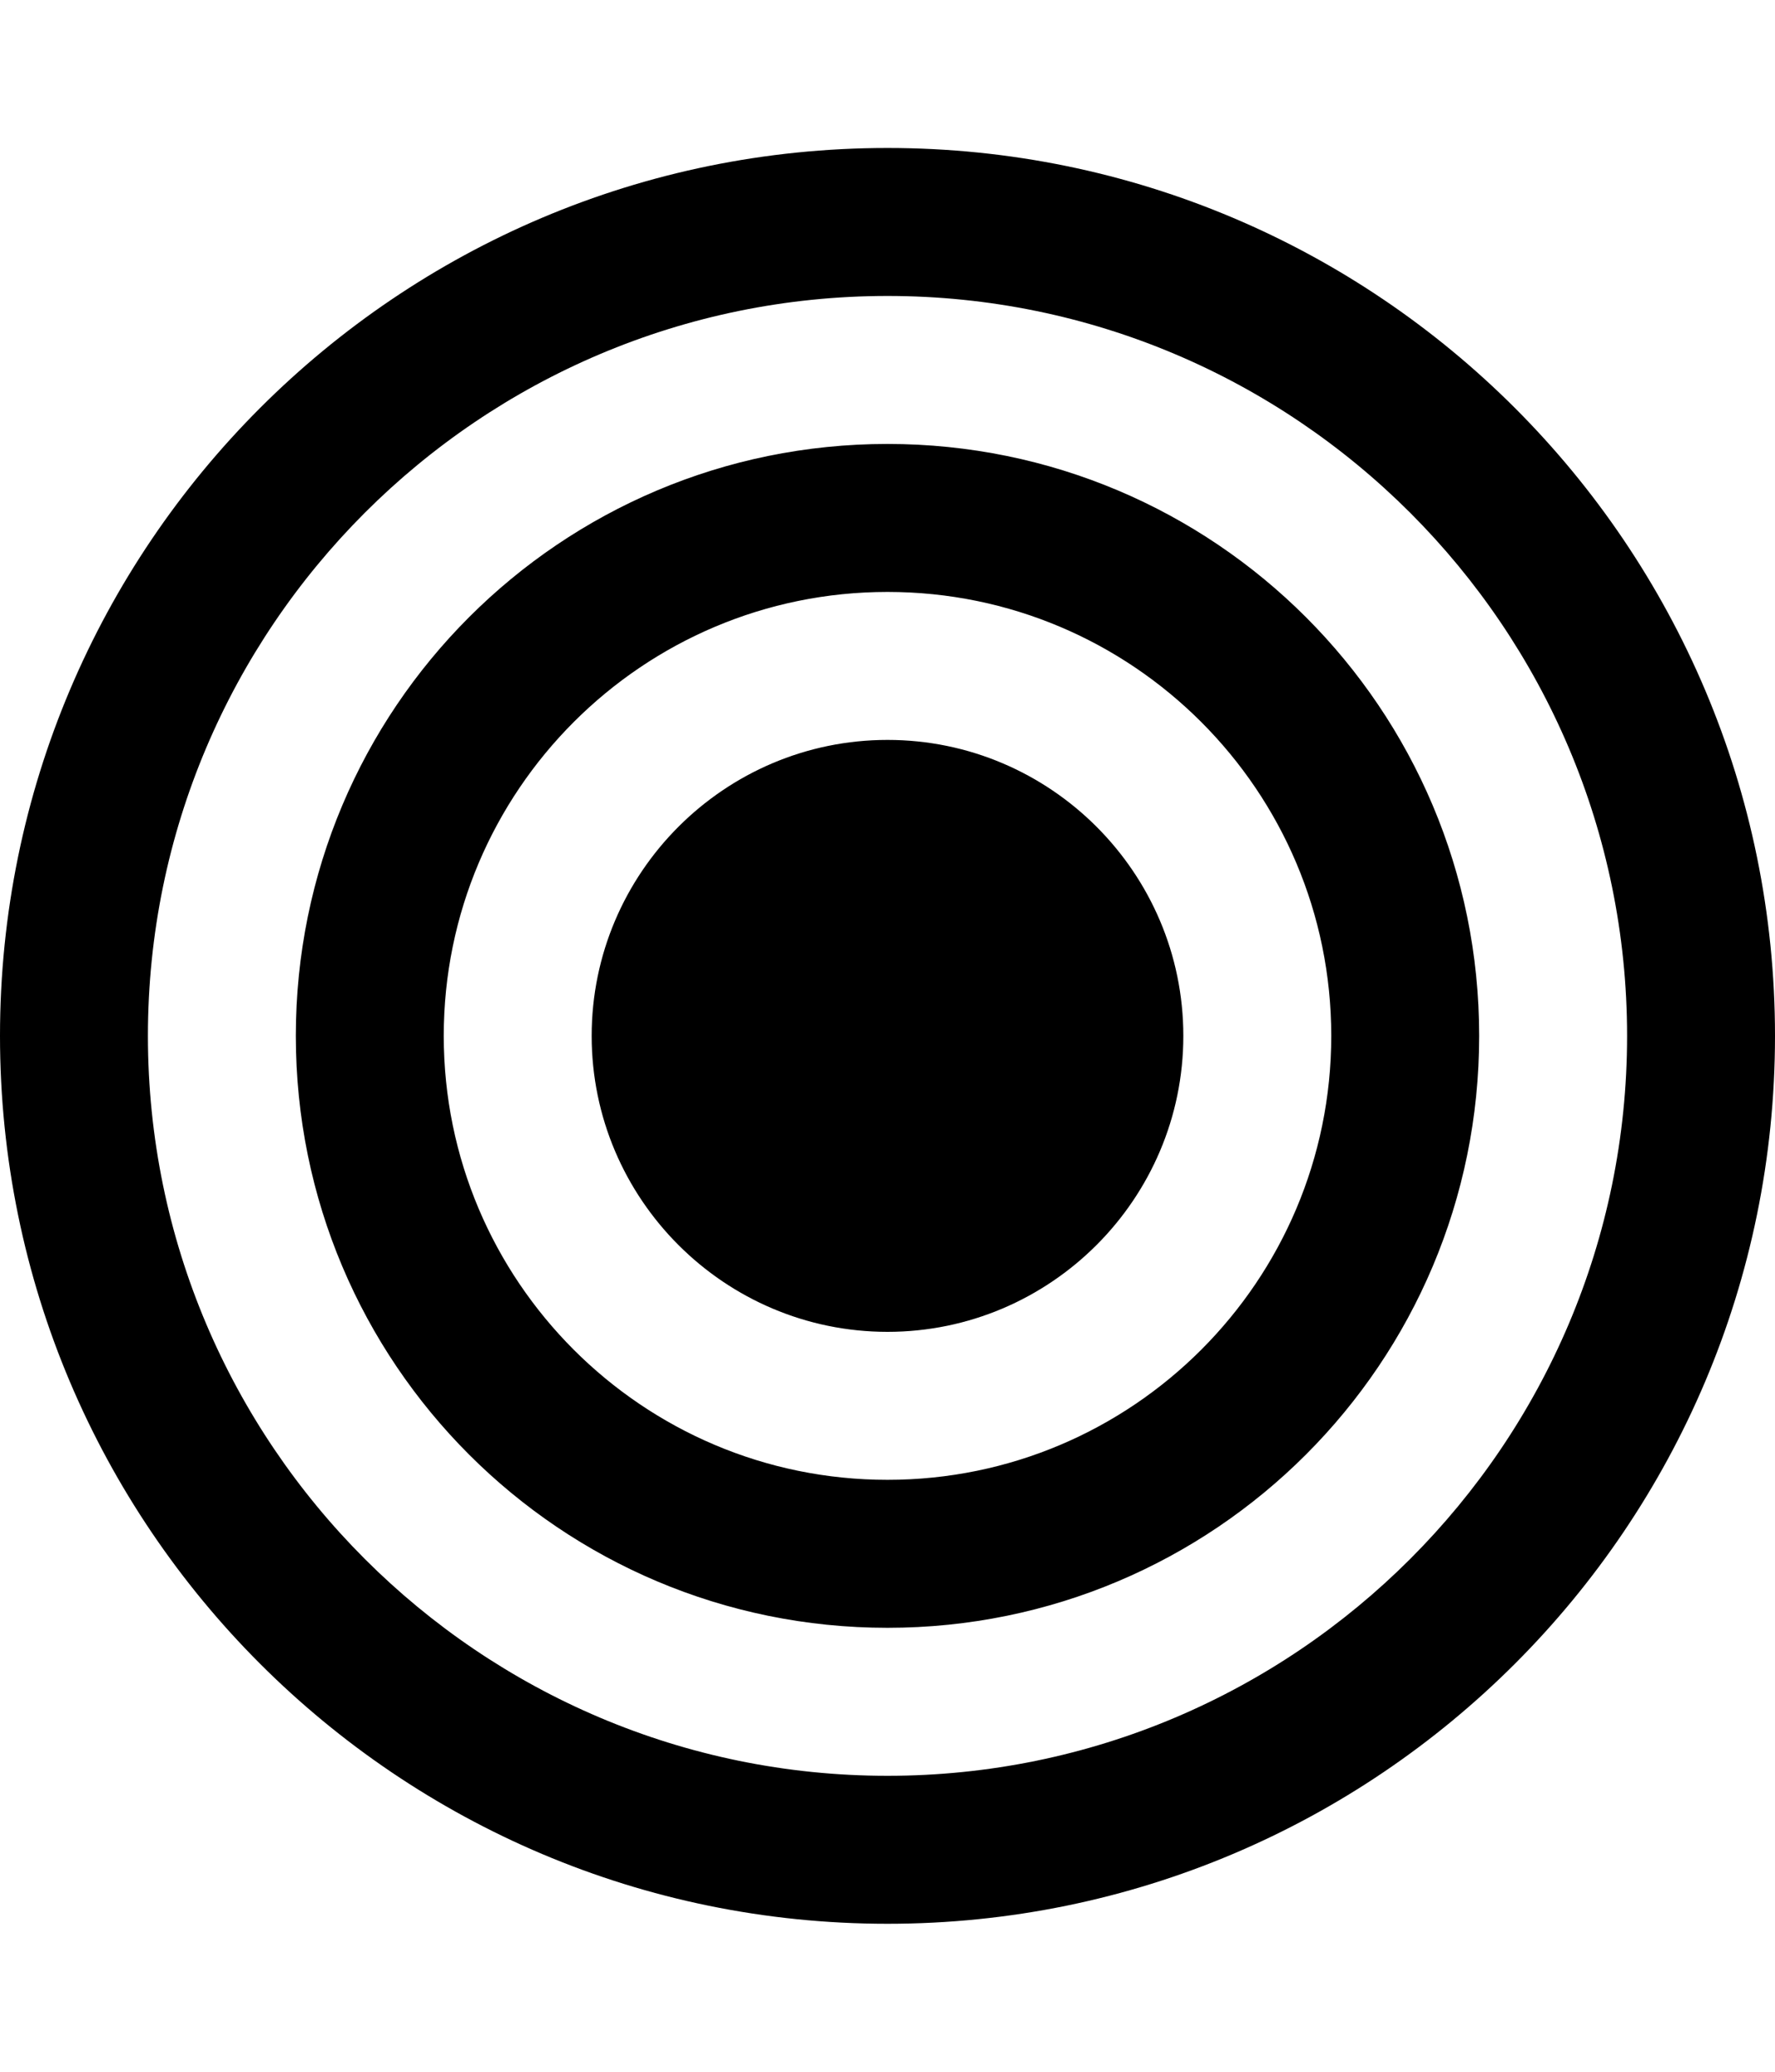 <!-- Generated by IcoMoon.io -->
<svg version="1.1" xmlns="http://www.w3.org/2000/svg" width="12" height="14" viewBox="0 0 12 14">
<title>bullseye</title>
<path d="M8 7c0 1.102-0.898 2-2 2s-2-0.898-2-2 0.898-2 2-2 2 0.898 2 2zM9 7c0-1.656-1.344-3-3-3s-3 1.344-3 3 1.344 3 3 3 3-1.344 3-3zM10 7c0 2.211-1.789 4-4 4s-4-1.789-4-4 1.789-4 4-4 4 1.789 4 4zM11 7c0-2.758-2.242-5-5-5s-5 2.242-5 5 2.242 5 5 5 5-2.242 5-5zM12 7c0 3.313-2.687 6-6 6s-6-2.687-6-6 2.687-6 6-6 6 2.687 6 6z"></path>
</svg>
